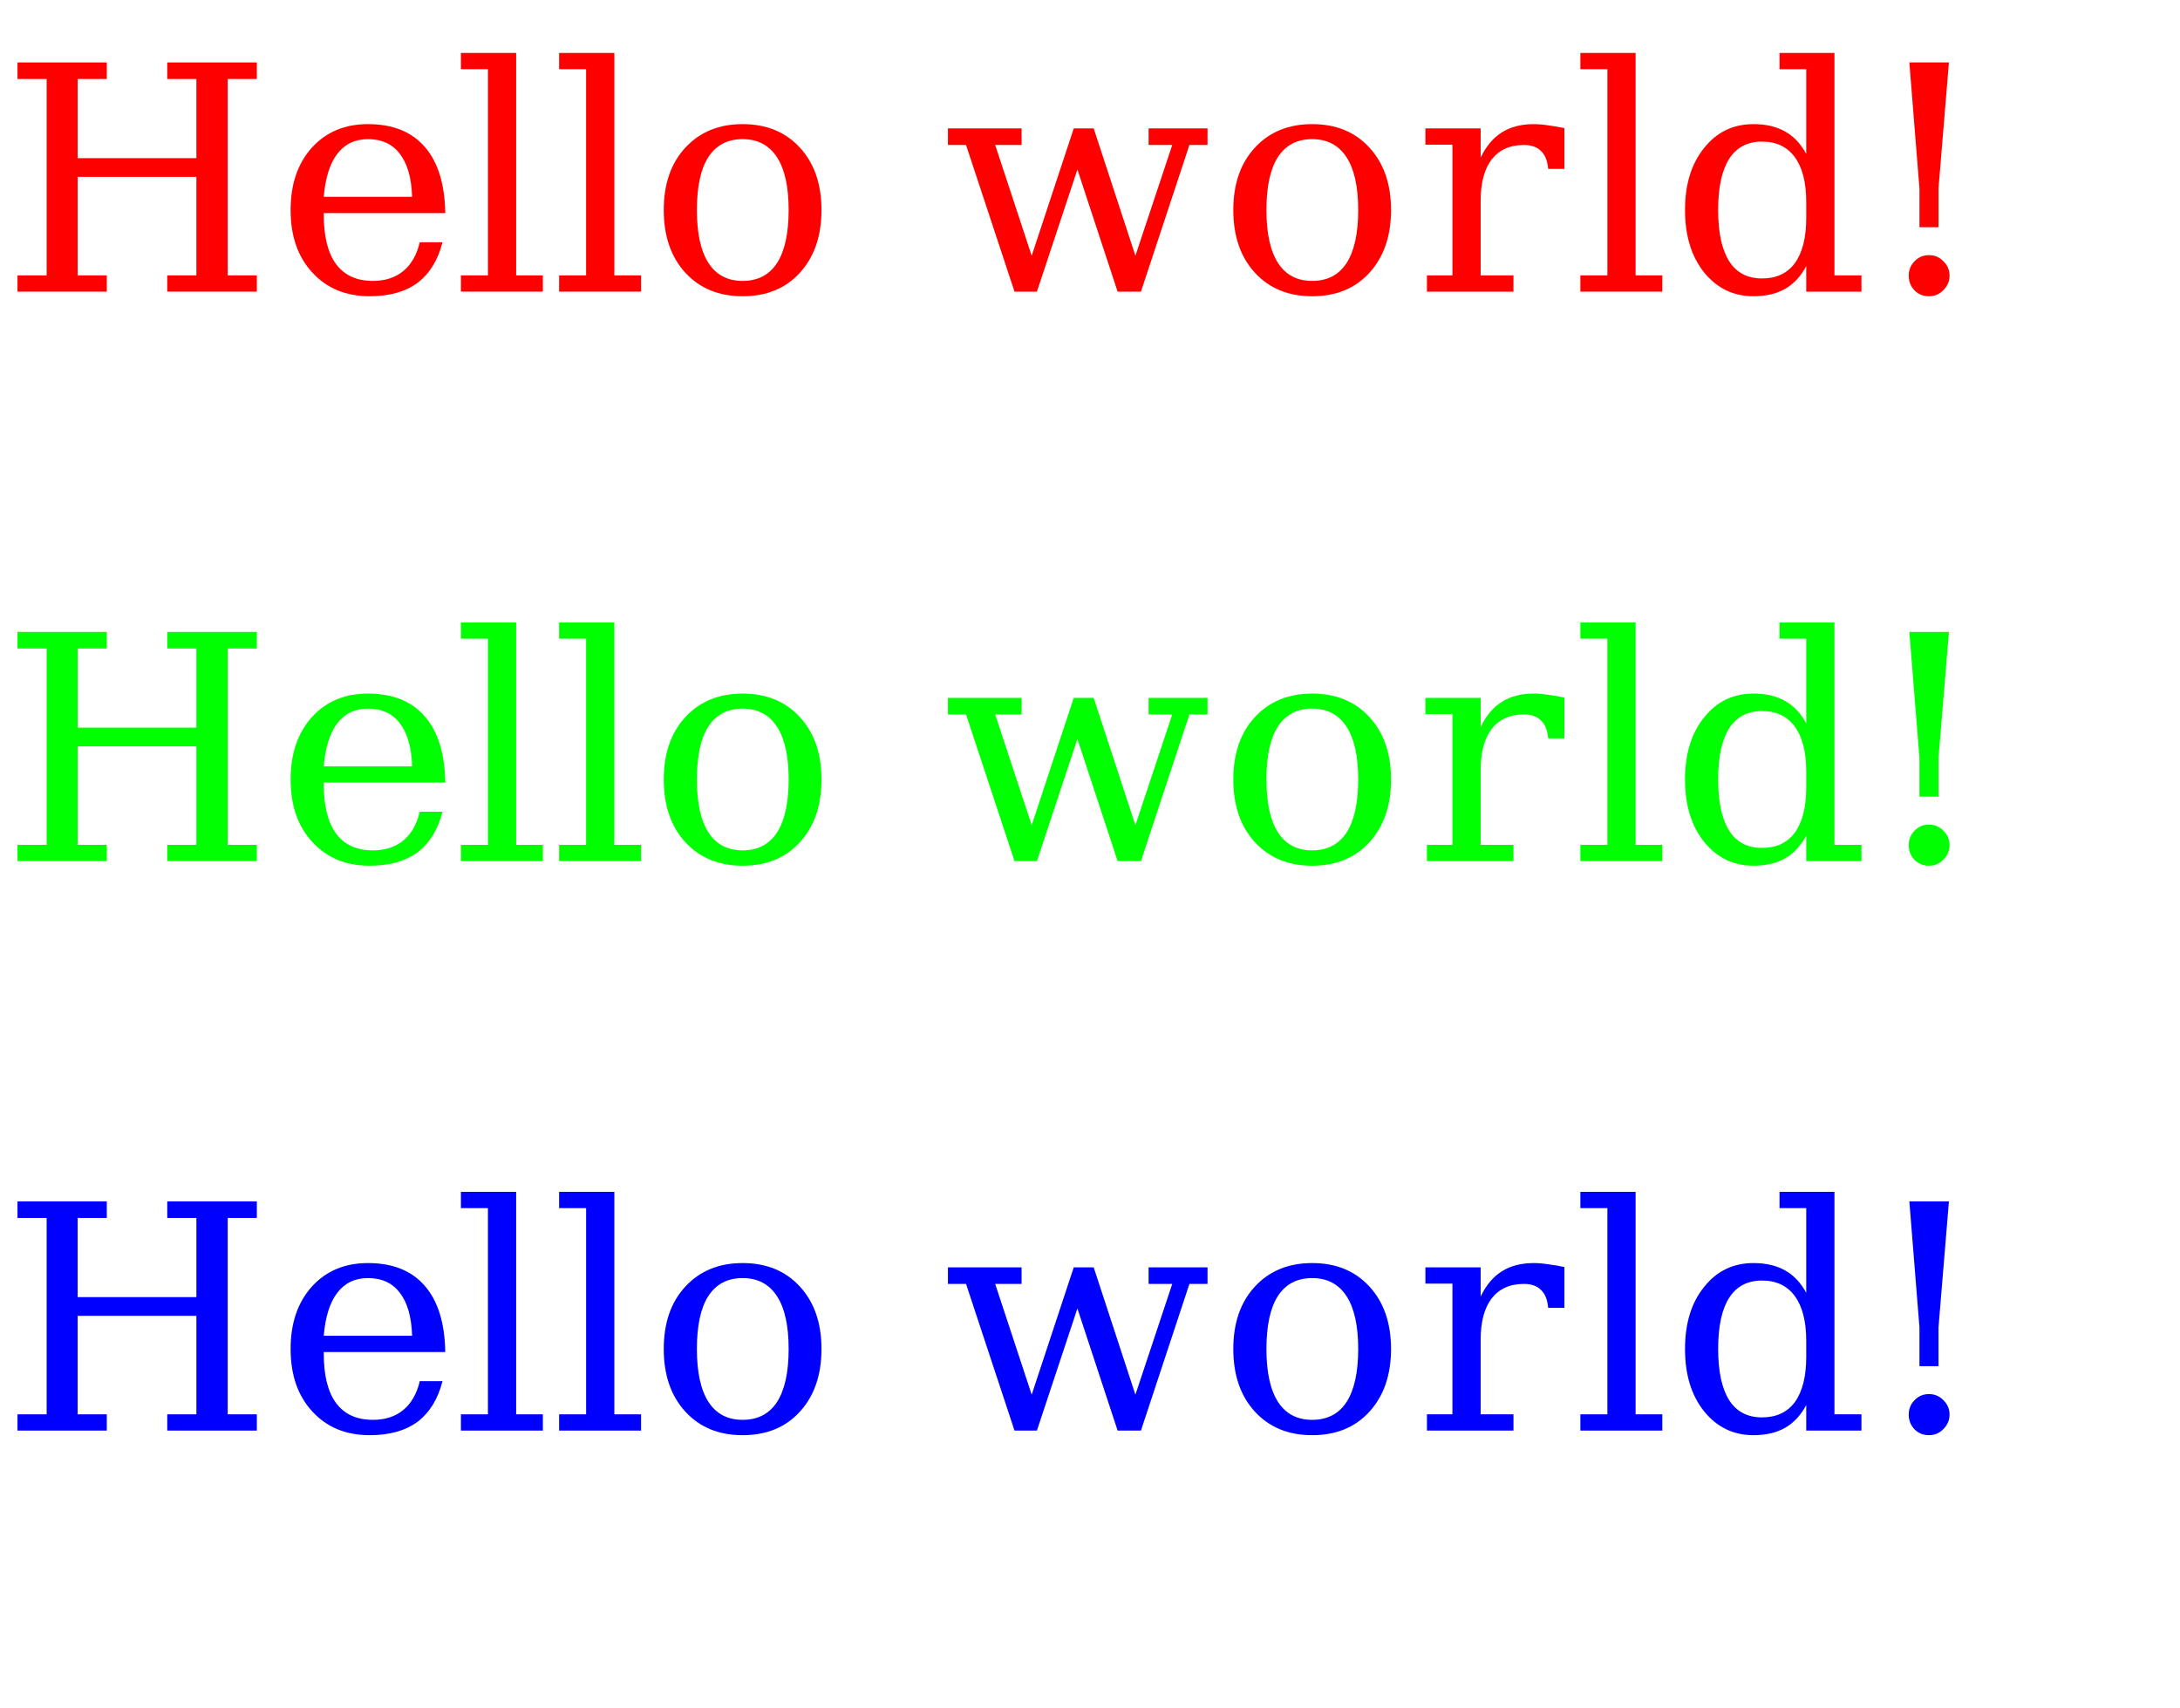 <?xml version="1.0" encoding="UTF-8"?>
<svg xmlns="http://www.w3.org/2000/svg" xmlns:xlink="http://www.w3.org/1999/xlink" width="111pt" height="87pt" viewBox="0 0 111 87" version="1.1">
<defs>
<g>
<symbol overflow="visible" id="glyph0-0">
<path style="stroke:none;" d="M 0.797 2.828 L 0.797 -11.281 L 8.797 -11.281 L 8.797 2.828 Z M 1.703 1.938 L 7.906 1.938 L 7.906 -10.391 L 1.703 -10.391 Z M 1.703 1.938 "/>
</symbol>
<symbol overflow="visible" id="glyph0-1">
<path style="stroke:none;" d="M 0.891 0 L 0.891 -0.828 L 2.375 -0.828 L 2.375 -10.828 L 0.891 -10.828 L 0.891 -11.672 L 5.438 -11.672 L 5.438 -10.828 L 3.953 -10.828 L 3.953 -6.797 L 10 -6.797 L 10 -10.828 L 8.516 -10.828 L 8.516 -11.672 L 13.078 -11.672 L 13.078 -10.828 L 11.594 -10.828 L 11.594 -0.828 L 13.078 -0.828 L 13.078 0 L 8.516 0 L 8.516 -0.828 L 10 -0.828 L 10 -5.844 L 3.953 -5.844 L 3.953 -0.828 L 5.438 -0.828 L 5.438 0 Z M 0.891 0 "/>
</symbol>
<symbol overflow="visible" id="glyph0-2">
<path style="stroke:none;" d="M 8.672 -4 L 2.484 -4 L 2.484 -3.938 C 2.484 -2.82 2.691 -1.977 3.109 -1.406 C 3.535 -0.832 4.16 -0.547 4.984 -0.547 C 5.609 -0.547 6.125 -0.711 6.531 -1.047 C 6.938 -1.379 7.219 -1.867 7.375 -2.516 L 8.531 -2.516 C 8.301 -1.609 7.879 -0.922 7.266 -0.453 C 6.648 0.004 5.836 0.234 4.828 0.234 C 3.617 0.234 2.645 -0.164 1.906 -0.969 C 1.164 -1.77 0.797 -2.832 0.797 -4.156 C 0.797 -5.469 1.156 -6.523 1.875 -7.328 C 2.602 -8.129 3.555 -8.531 4.734 -8.531 C 5.992 -8.531 6.957 -8.145 7.625 -7.375 C 8.301 -6.602 8.648 -5.477 8.672 -4 Z M 6.984 -4.828 C 6.953 -5.797 6.742 -6.523 6.359 -7.016 C 5.984 -7.516 5.441 -7.766 4.734 -7.766 C 4.078 -7.766 3.555 -7.516 3.172 -7.016 C 2.797 -6.523 2.566 -5.797 2.484 -4.828 Z M 6.984 -4.828 "/>
</symbol>
<symbol overflow="visible" id="glyph0-3">
<path style="stroke:none;" d="M 3.281 -0.828 L 4.641 -0.828 L 4.641 0 L 0.469 0 L 0.469 -0.828 L 1.844 -0.828 L 1.844 -11.328 L 0.469 -11.328 L 0.469 -12.156 L 3.281 -12.156 Z M 3.281 -0.828 "/>
</symbol>
<symbol overflow="visible" id="glyph0-4">
<path style="stroke:none;" d="M 4.812 -0.547 C 5.582 -0.547 6.164 -0.848 6.562 -1.453 C 6.957 -2.066 7.156 -2.969 7.156 -4.156 C 7.156 -5.344 6.957 -6.238 6.562 -6.844 C 6.164 -7.457 5.582 -7.766 4.812 -7.766 C 4.039 -7.766 3.457 -7.457 3.062 -6.844 C 2.676 -6.238 2.484 -5.344 2.484 -4.156 C 2.484 -2.969 2.68 -2.066 3.078 -1.453 C 3.473 -0.848 4.051 -0.547 4.812 -0.547 Z M 4.812 0.234 C 3.602 0.234 2.629 -0.164 1.891 -0.969 C 1.16 -1.77 0.797 -2.832 0.797 -4.156 C 0.797 -5.477 1.16 -6.535 1.891 -7.328 C 2.629 -8.129 3.602 -8.531 4.812 -8.531 C 6.031 -8.531 7.004 -8.129 7.734 -7.328 C 8.461 -6.535 8.828 -5.477 8.828 -4.156 C 8.828 -2.832 8.461 -1.77 7.734 -0.969 C 7.004 -0.164 6.031 0.234 4.812 0.234 Z M 4.812 0.234 "/>
</symbol>
<symbol overflow="visible" id="glyph0-5">
<path style="stroke:none;" d=""/>
</symbol>
<symbol overflow="visible" id="glyph0-6">
<path style="stroke:none;" d="M 7.688 -8.312 L 9.812 -1.828 L 11.688 -7.469 L 10.484 -7.469 L 10.484 -8.312 L 13.484 -8.312 L 13.484 -7.469 L 12.562 -7.469 L 10.094 0 L 8.906 0 L 6.859 -6.219 L 4.797 0 L 3.656 0 L 1.188 -7.469 L 0.266 -7.469 L 0.266 -8.312 L 4.016 -8.312 L 4.016 -7.469 L 2.672 -7.469 L 4.531 -1.828 L 6.672 -8.312 Z M 7.688 -8.312 "/>
</symbol>
<symbol overflow="visible" id="glyph0-7">
<path style="stroke:none;" d="M 7.656 -8.328 L 7.656 -6.25 L 6.828 -6.25 C 6.797 -6.656 6.676 -6.957 6.469 -7.156 C 6.27 -7.363 5.977 -7.469 5.594 -7.469 C 4.883 -7.469 4.336 -7.223 3.953 -6.734 C 3.578 -6.242 3.391 -5.539 3.391 -4.625 L 3.391 -0.828 L 5.062 -0.828 L 5.062 0 L 0.656 0 L 0.656 -0.828 L 1.953 -0.828 L 1.953 -7.484 L 0.578 -7.484 L 0.578 -8.312 L 3.391 -8.312 L 3.391 -6.828 C 3.672 -7.41 4.031 -7.836 4.469 -8.109 C 4.914 -8.391 5.457 -8.531 6.094 -8.531 C 6.332 -8.531 6.578 -8.508 6.828 -8.469 C 7.086 -8.438 7.363 -8.391 7.656 -8.328 Z M 7.656 -8.328 "/>
</symbol>
<symbol overflow="visible" id="glyph0-8">
<path style="stroke:none;" d="M 8.406 -0.828 L 9.781 -0.828 L 9.781 0 L 6.969 0 L 6.969 -1.297 C 6.688 -0.773 6.328 -0.391 5.891 -0.141 C 5.453 0.109 4.914 0.234 4.281 0.234 C 3.258 0.234 2.422 -0.172 1.766 -0.984 C 1.117 -1.797 0.797 -2.852 0.797 -4.156 C 0.797 -5.457 1.117 -6.508 1.766 -7.312 C 2.41 -8.125 3.25 -8.531 4.281 -8.531 C 4.914 -8.531 5.453 -8.406 5.891 -8.156 C 6.328 -7.914 6.688 -7.535 6.969 -7.016 L 6.969 -11.328 L 5.609 -11.328 L 5.609 -12.156 L 8.406 -12.156 Z M 6.969 -3.75 L 6.969 -4.562 C 6.969 -5.562 6.773 -6.32 6.391 -6.844 C 6.004 -7.375 5.445 -7.641 4.719 -7.641 C 3.977 -7.641 3.422 -7.348 3.047 -6.766 C 2.672 -6.18 2.484 -5.312 2.484 -4.156 C 2.484 -3.008 2.672 -2.141 3.047 -1.547 C 3.422 -0.961 3.977 -0.672 4.719 -0.672 C 5.445 -0.672 6.004 -0.93 6.391 -1.453 C 6.773 -1.984 6.969 -2.75 6.969 -3.75 Z M 6.969 -3.75 "/>
</symbol>
<symbol overflow="visible" id="glyph0-9">
<path style="stroke:none;" d="M 2.188 -0.812 C 2.188 -1.102 2.285 -1.348 2.484 -1.547 C 2.68 -1.754 2.926 -1.859 3.219 -1.859 C 3.508 -1.859 3.754 -1.754 3.953 -1.547 C 4.16 -1.348 4.266 -1.102 4.266 -0.812 C 4.266 -0.531 4.16 -0.285 3.953 -0.078 C 3.754 0.129 3.508 0.234 3.219 0.234 C 2.926 0.234 2.68 0.133 2.484 -0.062 C 2.285 -0.27 2.188 -0.52 2.188 -0.812 Z M 2.219 -11.672 L 4.234 -11.672 L 3.703 -5.25 L 3.703 -3.281 L 2.734 -3.281 L 2.734 -5.25 Z M 2.219 -11.672 "/>
</symbol>
</g>
</defs>
<g id="surface2">
<g style="fill:rgb(100%,0%,0%);fill-opacity:1;">
  <use xlink:href="#glyph0-1" x="0" y="14.852"/>
  <use xlink:href="#glyph0-2" x="14" y="14.852"/>
  <use xlink:href="#glyph0-3" x="23" y="14.852"/>
  <use xlink:href="#glyph0-3" x="28" y="14.852"/>
  <use xlink:href="#glyph0-4" x="33" y="14.852"/>
  <use xlink:href="#glyph0-5" x="43" y="14.852"/>
  <use xlink:href="#glyph0-6" x="48" y="14.852"/>
  <use xlink:href="#glyph0-4" x="62" y="14.852"/>
  <use xlink:href="#glyph0-7" x="72" y="14.852"/>
  <use xlink:href="#glyph0-3" x="80" y="14.852"/>
  <use xlink:href="#glyph0-8" x="85" y="14.852"/>
  <use xlink:href="#glyph0-9" x="95" y="14.852"/>
</g>
<g style="fill:rgb(0%,100%,0%);fill-opacity:1;">
  <use xlink:href="#glyph0-1" x="0" y="43.852"/>
  <use xlink:href="#glyph0-2" x="14" y="43.852"/>
  <use xlink:href="#glyph0-3" x="23" y="43.852"/>
  <use xlink:href="#glyph0-3" x="28" y="43.852"/>
  <use xlink:href="#glyph0-4" x="33" y="43.852"/>
  <use xlink:href="#glyph0-5" x="43" y="43.852"/>
  <use xlink:href="#glyph0-6" x="48" y="43.852"/>
  <use xlink:href="#glyph0-4" x="62" y="43.852"/>
  <use xlink:href="#glyph0-7" x="72" y="43.852"/>
  <use xlink:href="#glyph0-3" x="80" y="43.852"/>
  <use xlink:href="#glyph0-8" x="85" y="43.852"/>
  <use xlink:href="#glyph0-9" x="95" y="43.852"/>
</g>
<g style="fill:rgb(0%,0%,100%);fill-opacity:1;">
  <use xlink:href="#glyph0-1" x="0" y="72.852"/>
  <use xlink:href="#glyph0-2" x="14" y="72.852"/>
  <use xlink:href="#glyph0-3" x="23" y="72.852"/>
  <use xlink:href="#glyph0-3" x="28" y="72.852"/>
  <use xlink:href="#glyph0-4" x="33" y="72.852"/>
  <use xlink:href="#glyph0-5" x="43" y="72.852"/>
  <use xlink:href="#glyph0-6" x="48" y="72.852"/>
  <use xlink:href="#glyph0-4" x="62" y="72.852"/>
  <use xlink:href="#glyph0-7" x="72" y="72.852"/>
  <use xlink:href="#glyph0-3" x="80" y="72.852"/>
  <use xlink:href="#glyph0-8" x="85" y="72.852"/>
  <use xlink:href="#glyph0-9" x="95" y="72.852"/>
</g>
</g>
</svg>
